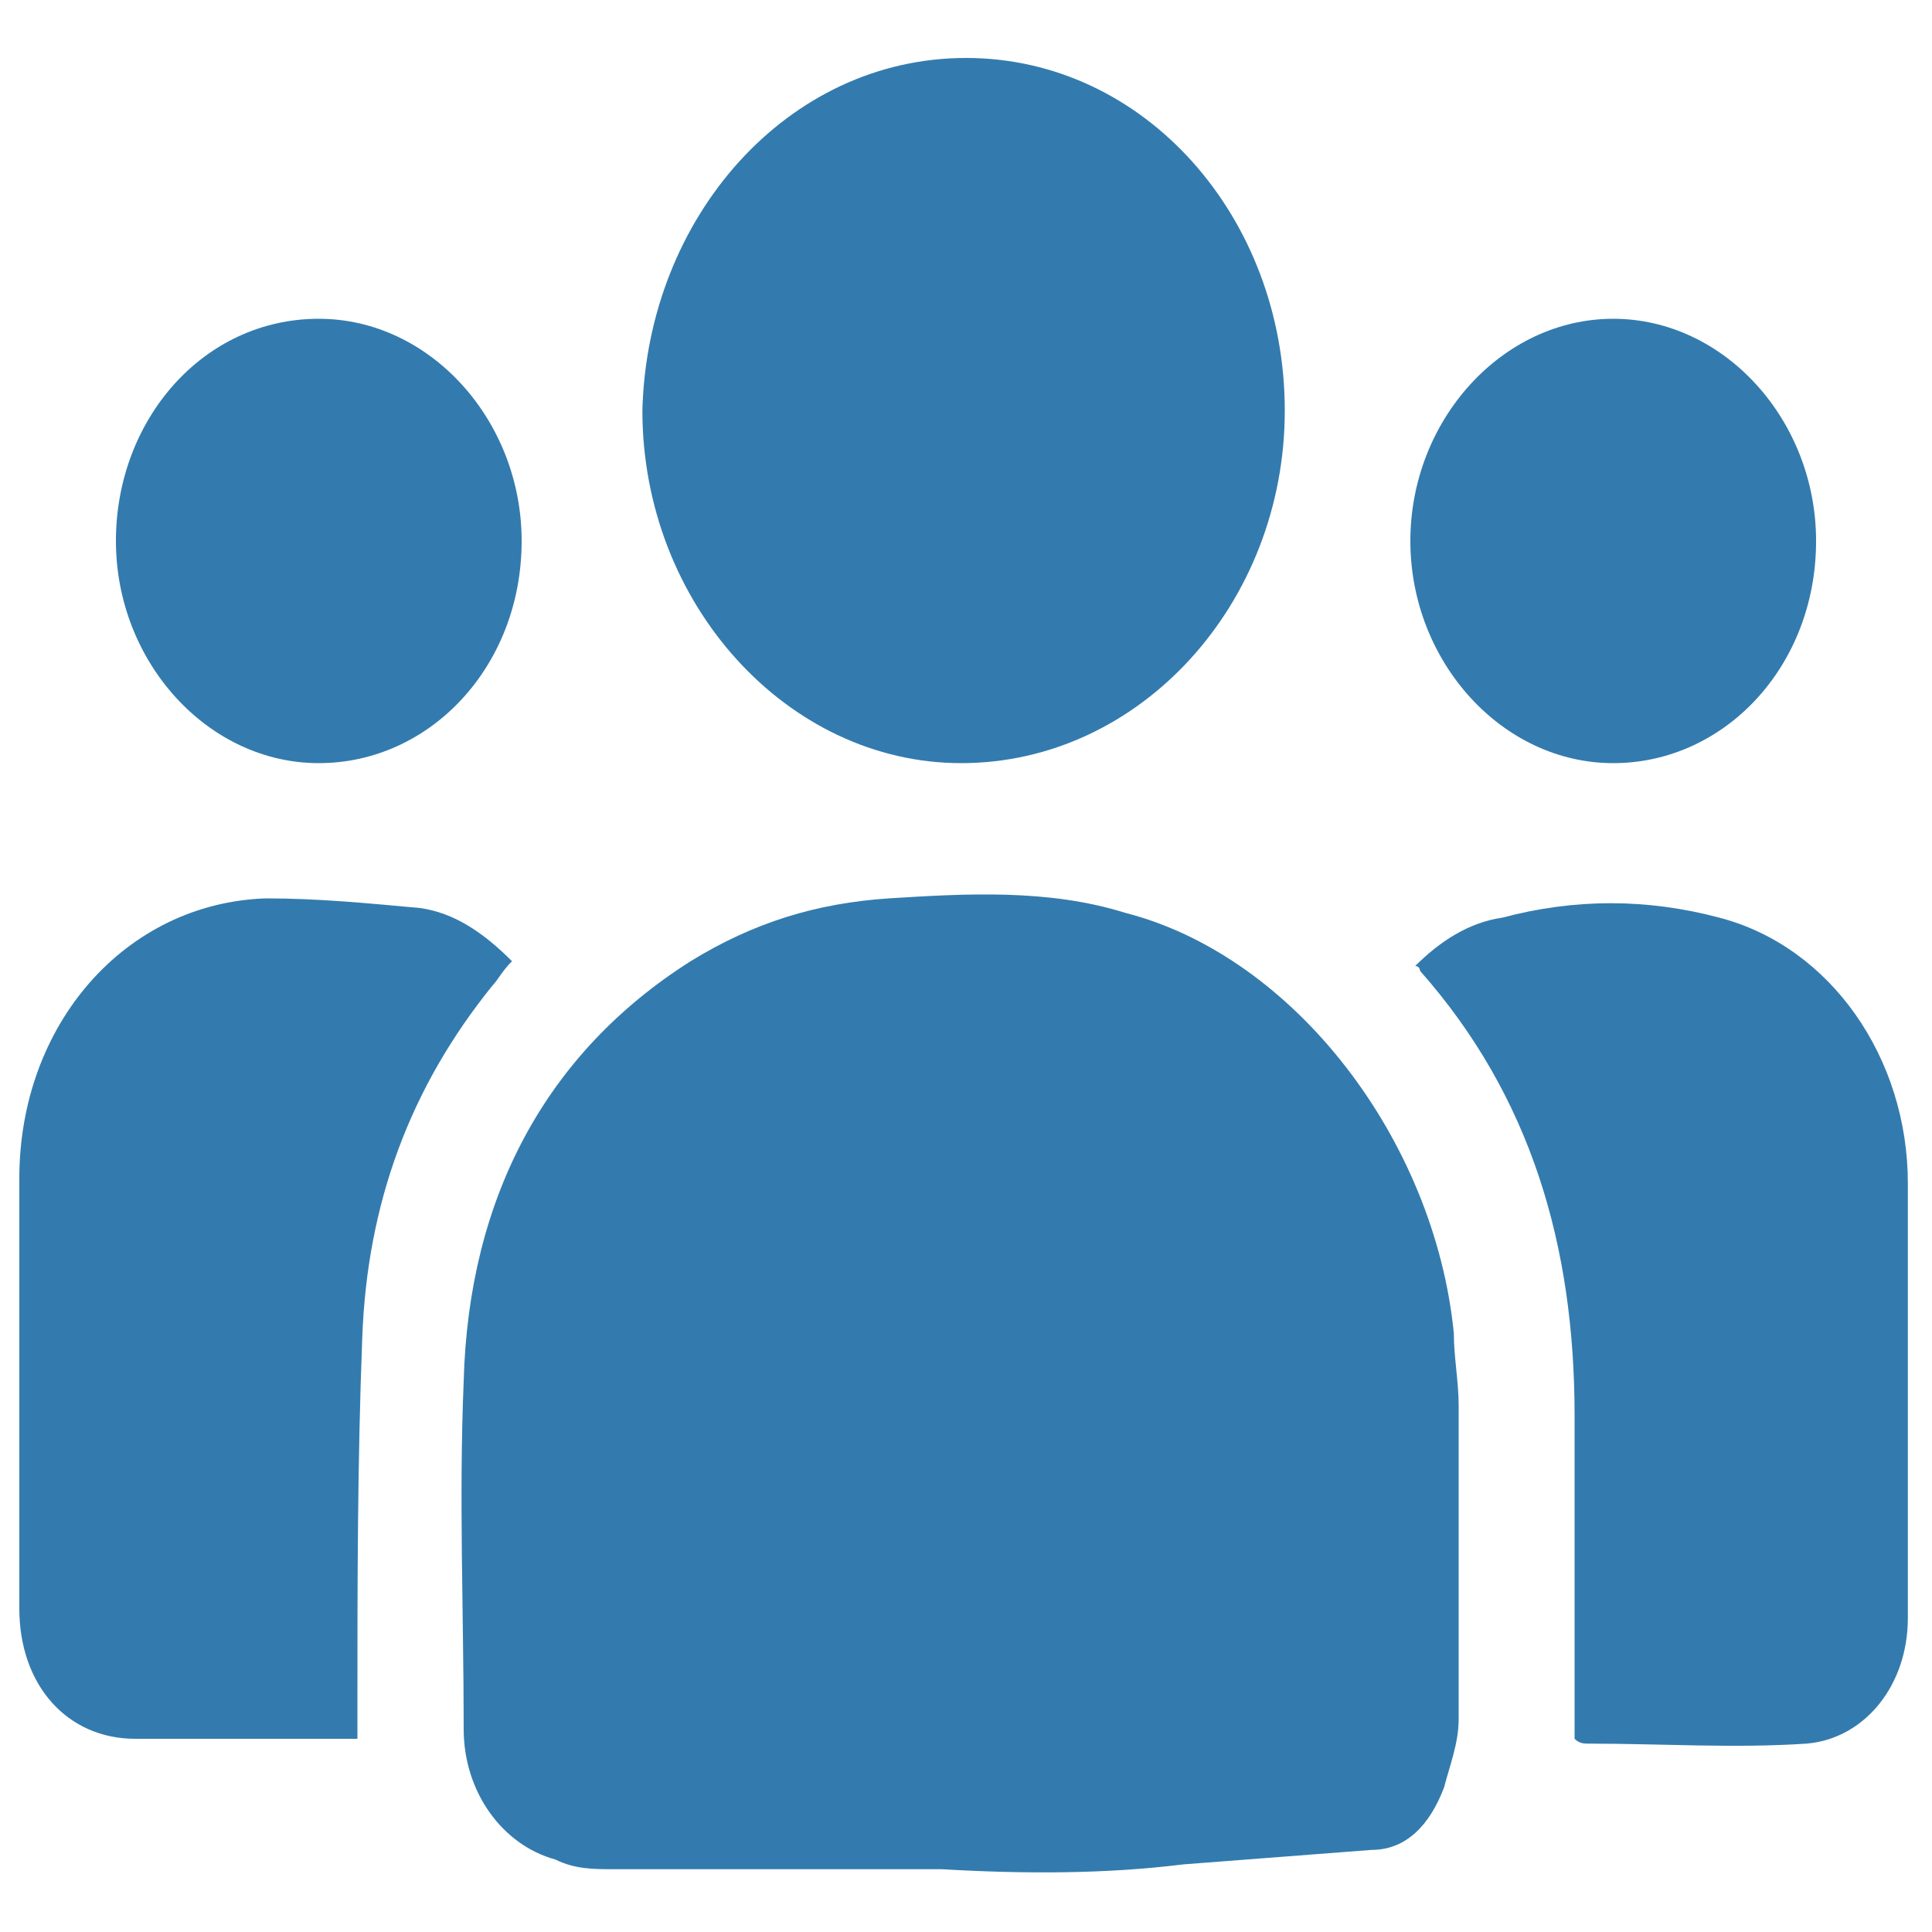 <?xml version="1.0" encoding="utf-8"?>
<!-- Generator: Adobe Illustrator 27.8.0, SVG Export Plug-In . SVG Version: 6.00 Build 0)  -->
<svg version="1.1" id="Layer_1" xmlns="http://www.w3.org/2000/svg" xmlns:xlink="http://www.w3.org/1999/xlink" x="0px" y="0px"
	 width="40px" height="40px" viewBox="0 0 40 40" style="enable-background:new 0 0 40 40;" xml:space="preserve">
<style type="text/css">
	.st0{fill:#337BAE;}
</style>
<g>
	<path class="st0" d="M19.5,38.7c-2.3,0-4.5,0-6.8,0c-0.4,0-0.8,0-1.2-0.2c-1.1-0.3-1.9-1.4-1.9-2.7c0-2.4-0.1-4.8,0-7.2
		c0.1-3.8,1.7-6.8,4.7-8.7c1.3-0.8,2.6-1.2,4.1-1.3c1.6-0.1,3.3-0.2,4.9,0.3c3.5,0.9,6.4,4.7,6.8,8.7c0,0.5,0.1,1,0.1,1.5
		c0,2.2,0,4.3,0,6.5c0,0.5-0.2,1-0.3,1.4c-0.3,0.8-0.8,1.3-1.5,1.3c-1.3,0.1-2.6,0.2-3.9,0.3C22.9,38.8,21.2,38.8,19.5,38.7
		C19.5,38.8,19.5,38.8,19.5,38.7z"/>
	<path class="st0" d="M20,1.2c3.7,0,6.6,3.3,6.6,7.3c0,4-3,7.3-6.7,7.3c-3.6,0-6.6-3.3-6.6-7.3C13.4,4.5,16.3,1.2,20,1.2z"/>
	<path class="st0" d="M7.4,36C7.2,36,7.1,36,6.9,36c-1.4,0-2.7,0-4.1,0c-1.4,0-2.4-1.1-2.4-2.7c0-3,0-5.9,0-8.9
		c0-3.2,2.2-5.7,5.1-5.8c1.1,0,2.1,0.1,3.2,0.2c0.7,0.1,1.3,0.5,1.9,1.1c-0.2,0.2-0.3,0.4-0.4,0.5c-1.7,2.1-2.6,4.5-2.7,7.3
		c-0.1,2.6-0.1,5.1-0.1,7.7C7.4,35.7,7.4,35.8,7.4,36z"/>
	<path class="st0" d="M29.3,20c0.5-0.5,1.1-0.9,1.8-1c1.5-0.4,3-0.4,4.5,0c2.3,0.6,3.9,2.9,3.9,5.5c0,3,0,6,0,9
		c0,1.4-0.9,2.5-2.1,2.6c-1.5,0.1-3,0-4.5,0c-0.1,0-0.2,0-0.3-0.1c0-0.3,0-0.6,0-0.9c0-1.9,0-3.8,0-5.8c0-3.5-0.9-6.6-3.2-9.2
		C29.4,20.1,29.4,20,29.3,20z"/>
	<path class="st0" d="M6.6,6.6c2.3,0,4.2,2.1,4.2,4.6c0,2.6-1.9,4.6-4.2,4.6c-2.3,0-4.2-2.1-4.2-4.6C2.4,8.7,4.2,6.6,6.6,6.6z"/>
	<path class="st0" d="M33.4,6.6c2.3,0,4.2,2.1,4.2,4.6c0,2.6-1.9,4.6-4.2,4.6c-2.3,0-4.2-2.1-4.2-4.6C29.2,8.7,31.1,6.6,33.4,6.6z"
		/>
</g>
</svg>
